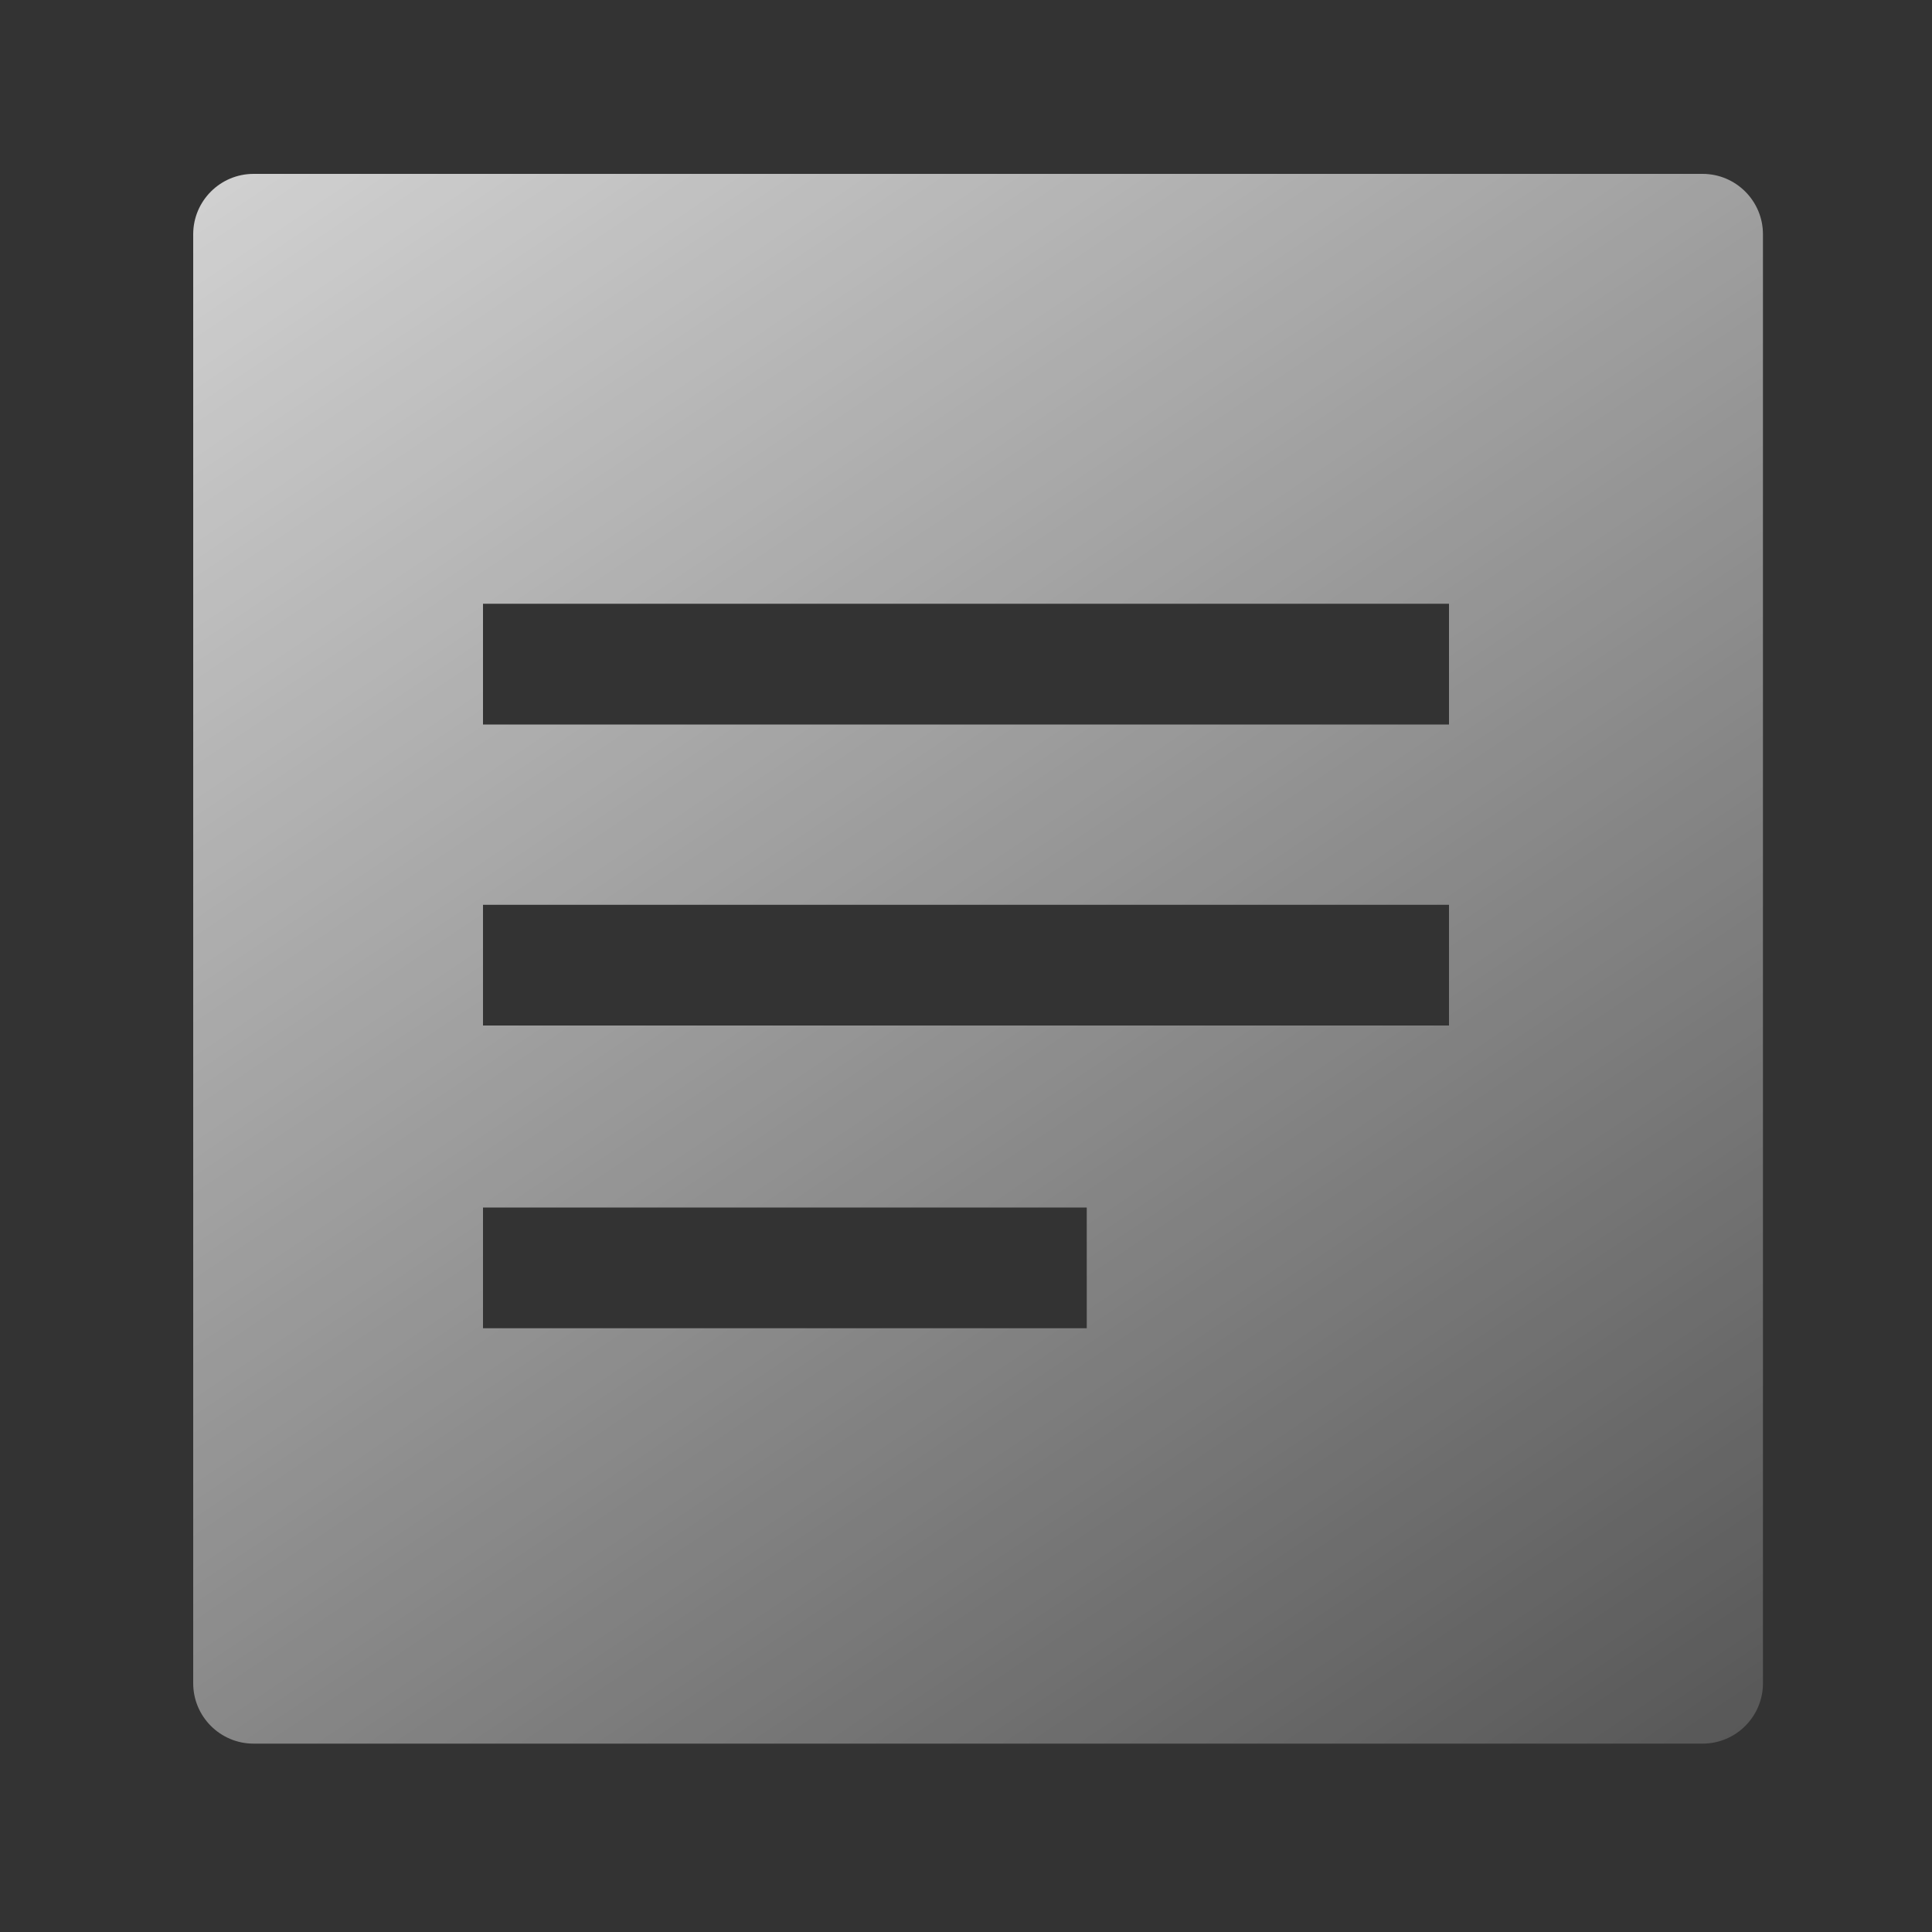 <?xml version="1.0" encoding="UTF-8"?>
<svg width="16px" height="16px" viewBox="0 0 16 16" version="1.1" xmlns="http://www.w3.org/2000/svg" xmlns:xlink="http://www.w3.org/1999/xlink">
    <rect x="0" y="0" width="16" height="16" fill="#333333" stroke="none"/>
    <!-- Generator: Sketch 52.5 (67469) - http://www.bohemiancoding.com/sketch -->
    <title>记录管理@2x</title>
    <desc>Created with Sketch.</desc>
    <defs>
        <linearGradient x1="106.711%" y1="142.919%" x2="-20.865%" y2="-46.662%" id="linearGradient-1">
            <stop stop-color="#FFFFFF" stop-opacity="0" offset="0%"></stop>
            <stop stop-color="#FFFFFF" offset="100%"></stop>
        </linearGradient>
    </defs>
    <g id="记录管理" stroke="none" stroke-width="1" fill="none" fill-rule="evenodd">
        <g>
            <rect id="Rectangle-path" fill="#000000" fill-rule="nonzero" opacity="0" x="0" y="0" width="16" height="16"></rect>
            <path d="M2.1,1.44 L14.1,1.44 C14.376,1.44 14.6,1.664 14.6,1.94 L14.6,13.94 C14.6,14.216 14.376,14.44 14.1,14.44 L2.1,14.44 C1.824,14.44 1.6,14.216 1.6,13.94 L1.6,1.94 C1.6,1.664 1.824,1.44 2.1,1.44 Z M4,5 L4,6 L12,6 L12,5 L4,5 Z M4,7.493 L4,8.493 L12,8.493 L12,7.493 L4,7.493 Z M4,10 L4,11 L9,11 L9,10 L4,10 Z" id="合并形状" fill="url(#linearGradient-1)"></path>
        </g>
    </g>
</svg>